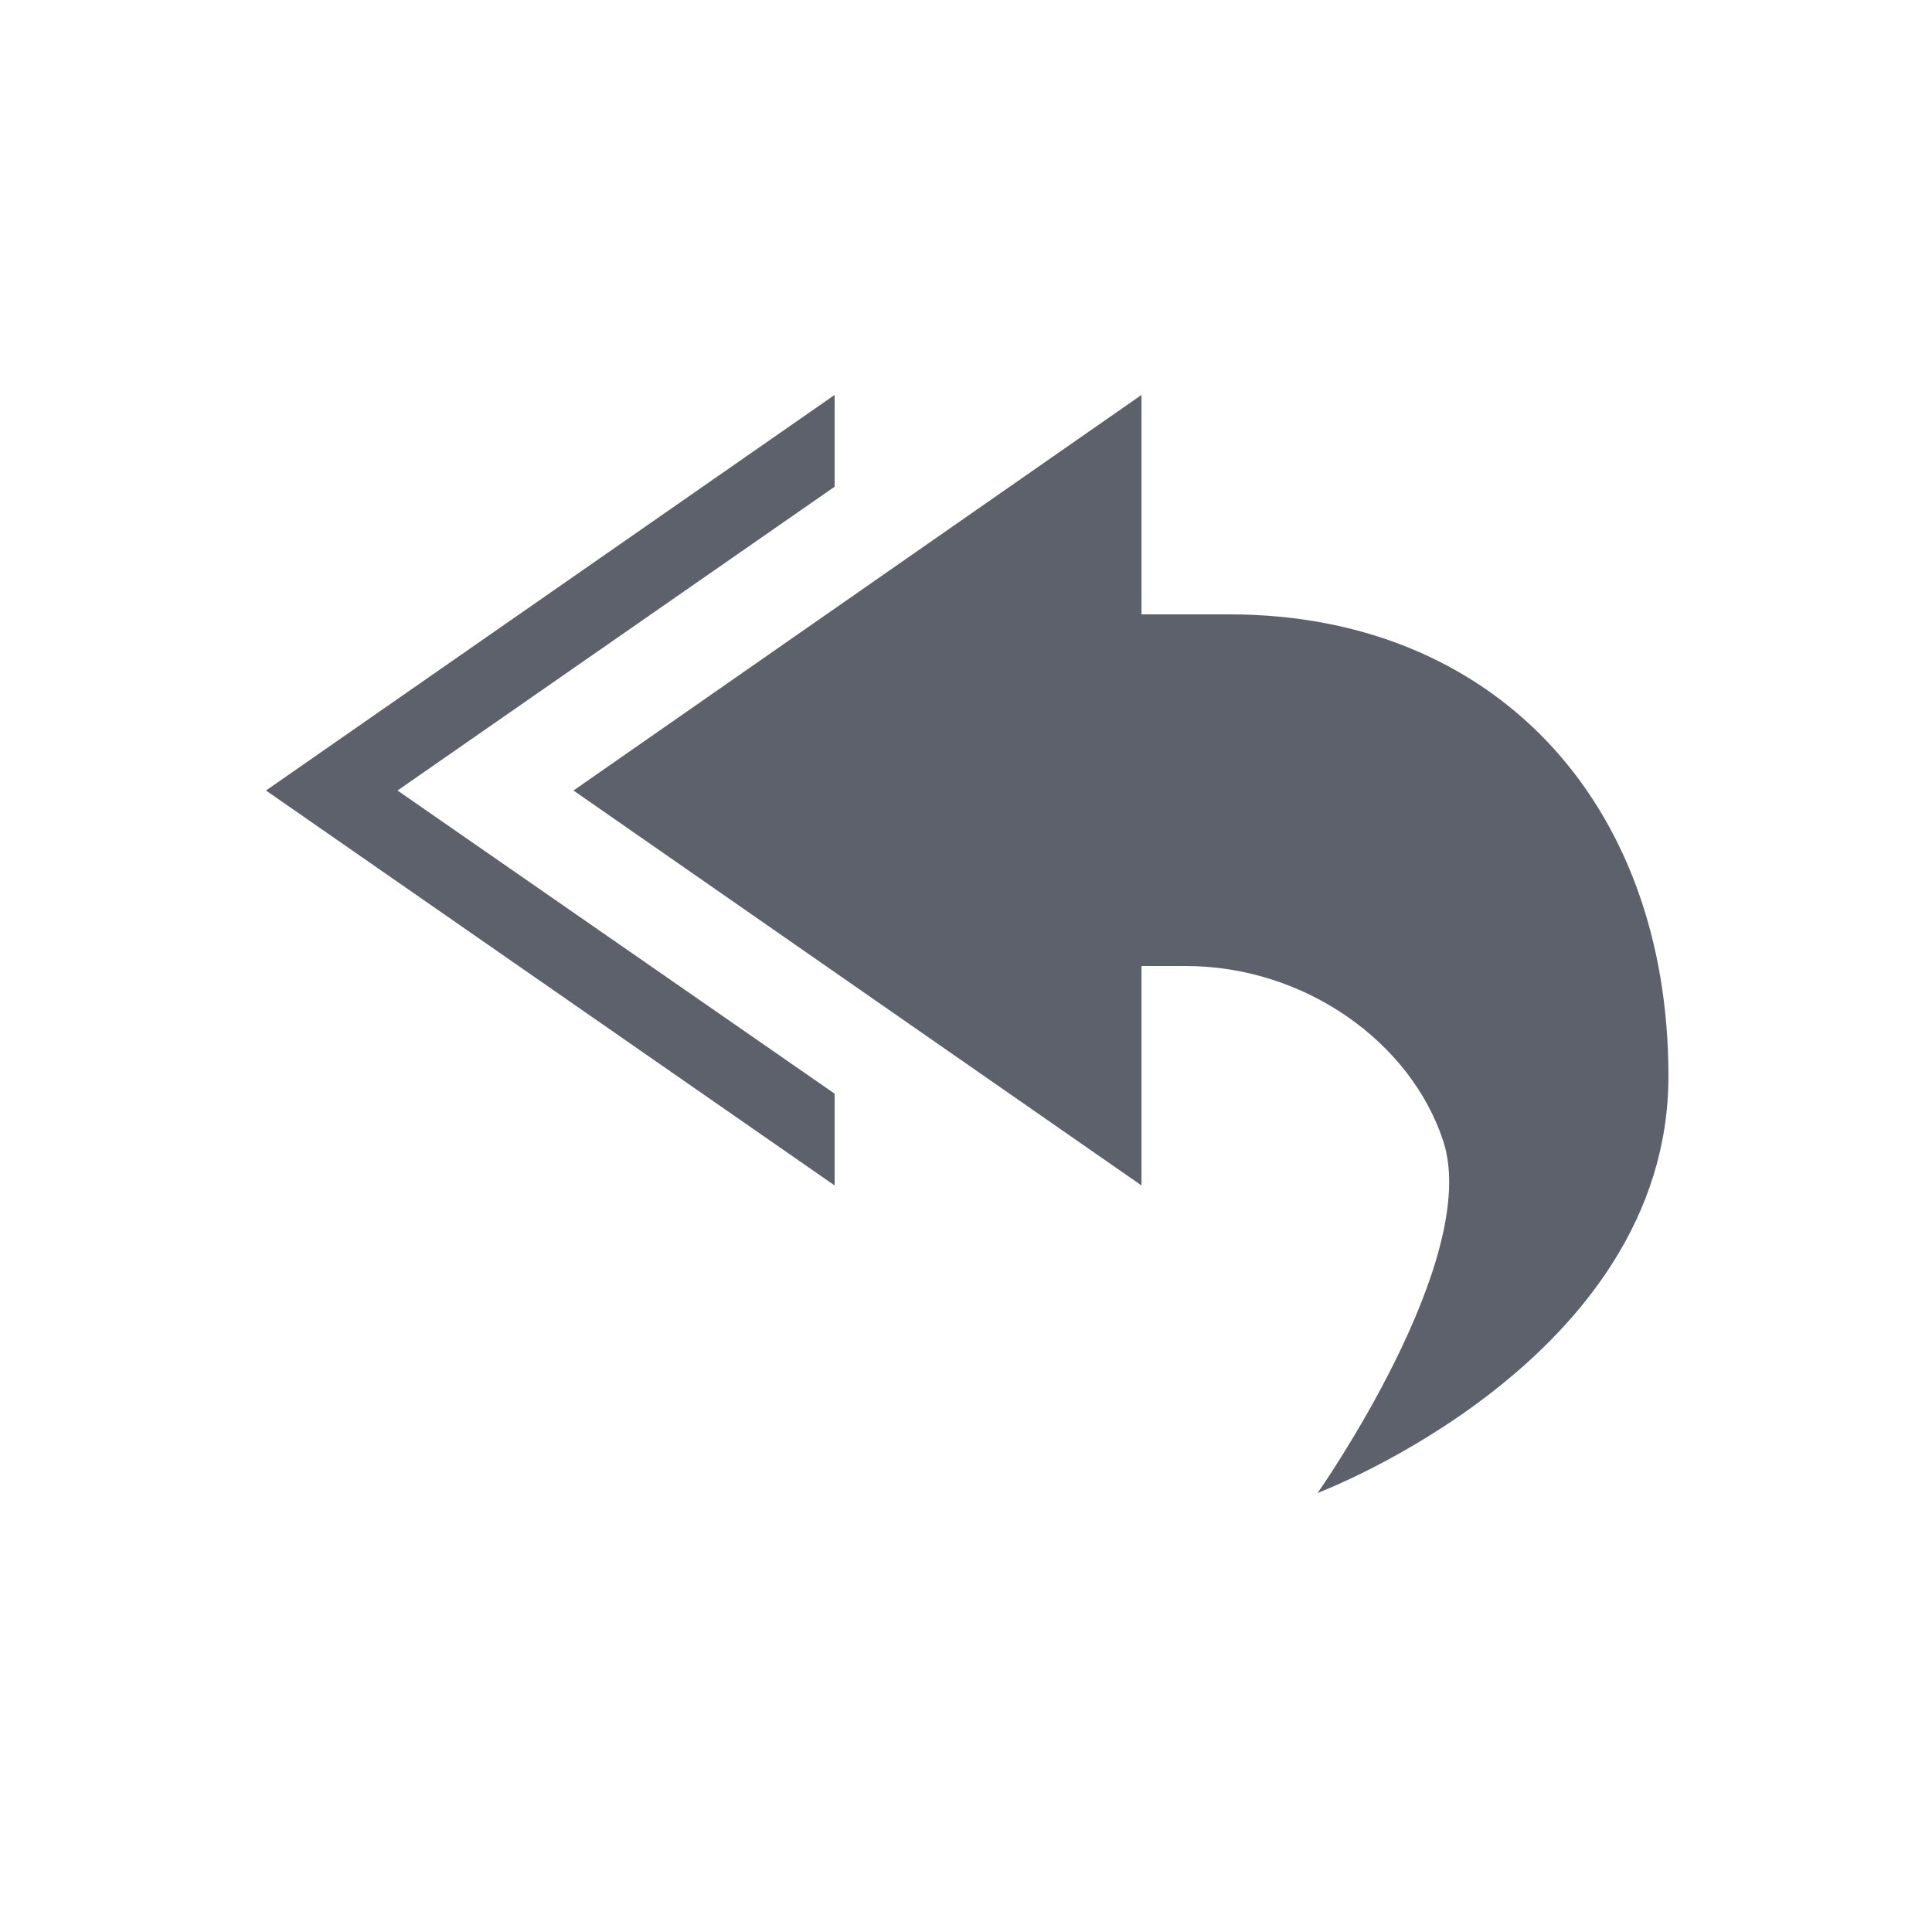 <?xml version="1.0" encoding="UTF-8"?>
<svg xmlns="http://www.w3.org/2000/svg" xmlns:xlink="http://www.w3.org/1999/xlink" width="12pt" height="12pt" viewBox="0 0 12 12" version="1.1">
<g id="surface1">
<path style=" stroke:none;fill-rule:nonzero;fill:rgb(36.078%,38.039%,42.353%);fill-opacity:1;" d="M 5.184 2.453 L 1.652 4.91 L 5.184 7.363 L 5.184 6.793 L 2.469 4.91 L 5.184 3.023 Z M 7.09 2.453 L 3.562 4.91 L 7.09 7.363 L 7.09 6 L 7.363 6 C 8.109 6 8.766 6.477 8.965 7.09 C 9.203 7.824 8.184 9.273 8.184 9.273 C 8.184 9.273 10.363 8.453 10.363 6.684 C 10.363 4.977 9.273 3.816 7.637 3.816 L 7.09 3.816 Z M 7.09 2.453 "/>
</g>
</svg>
